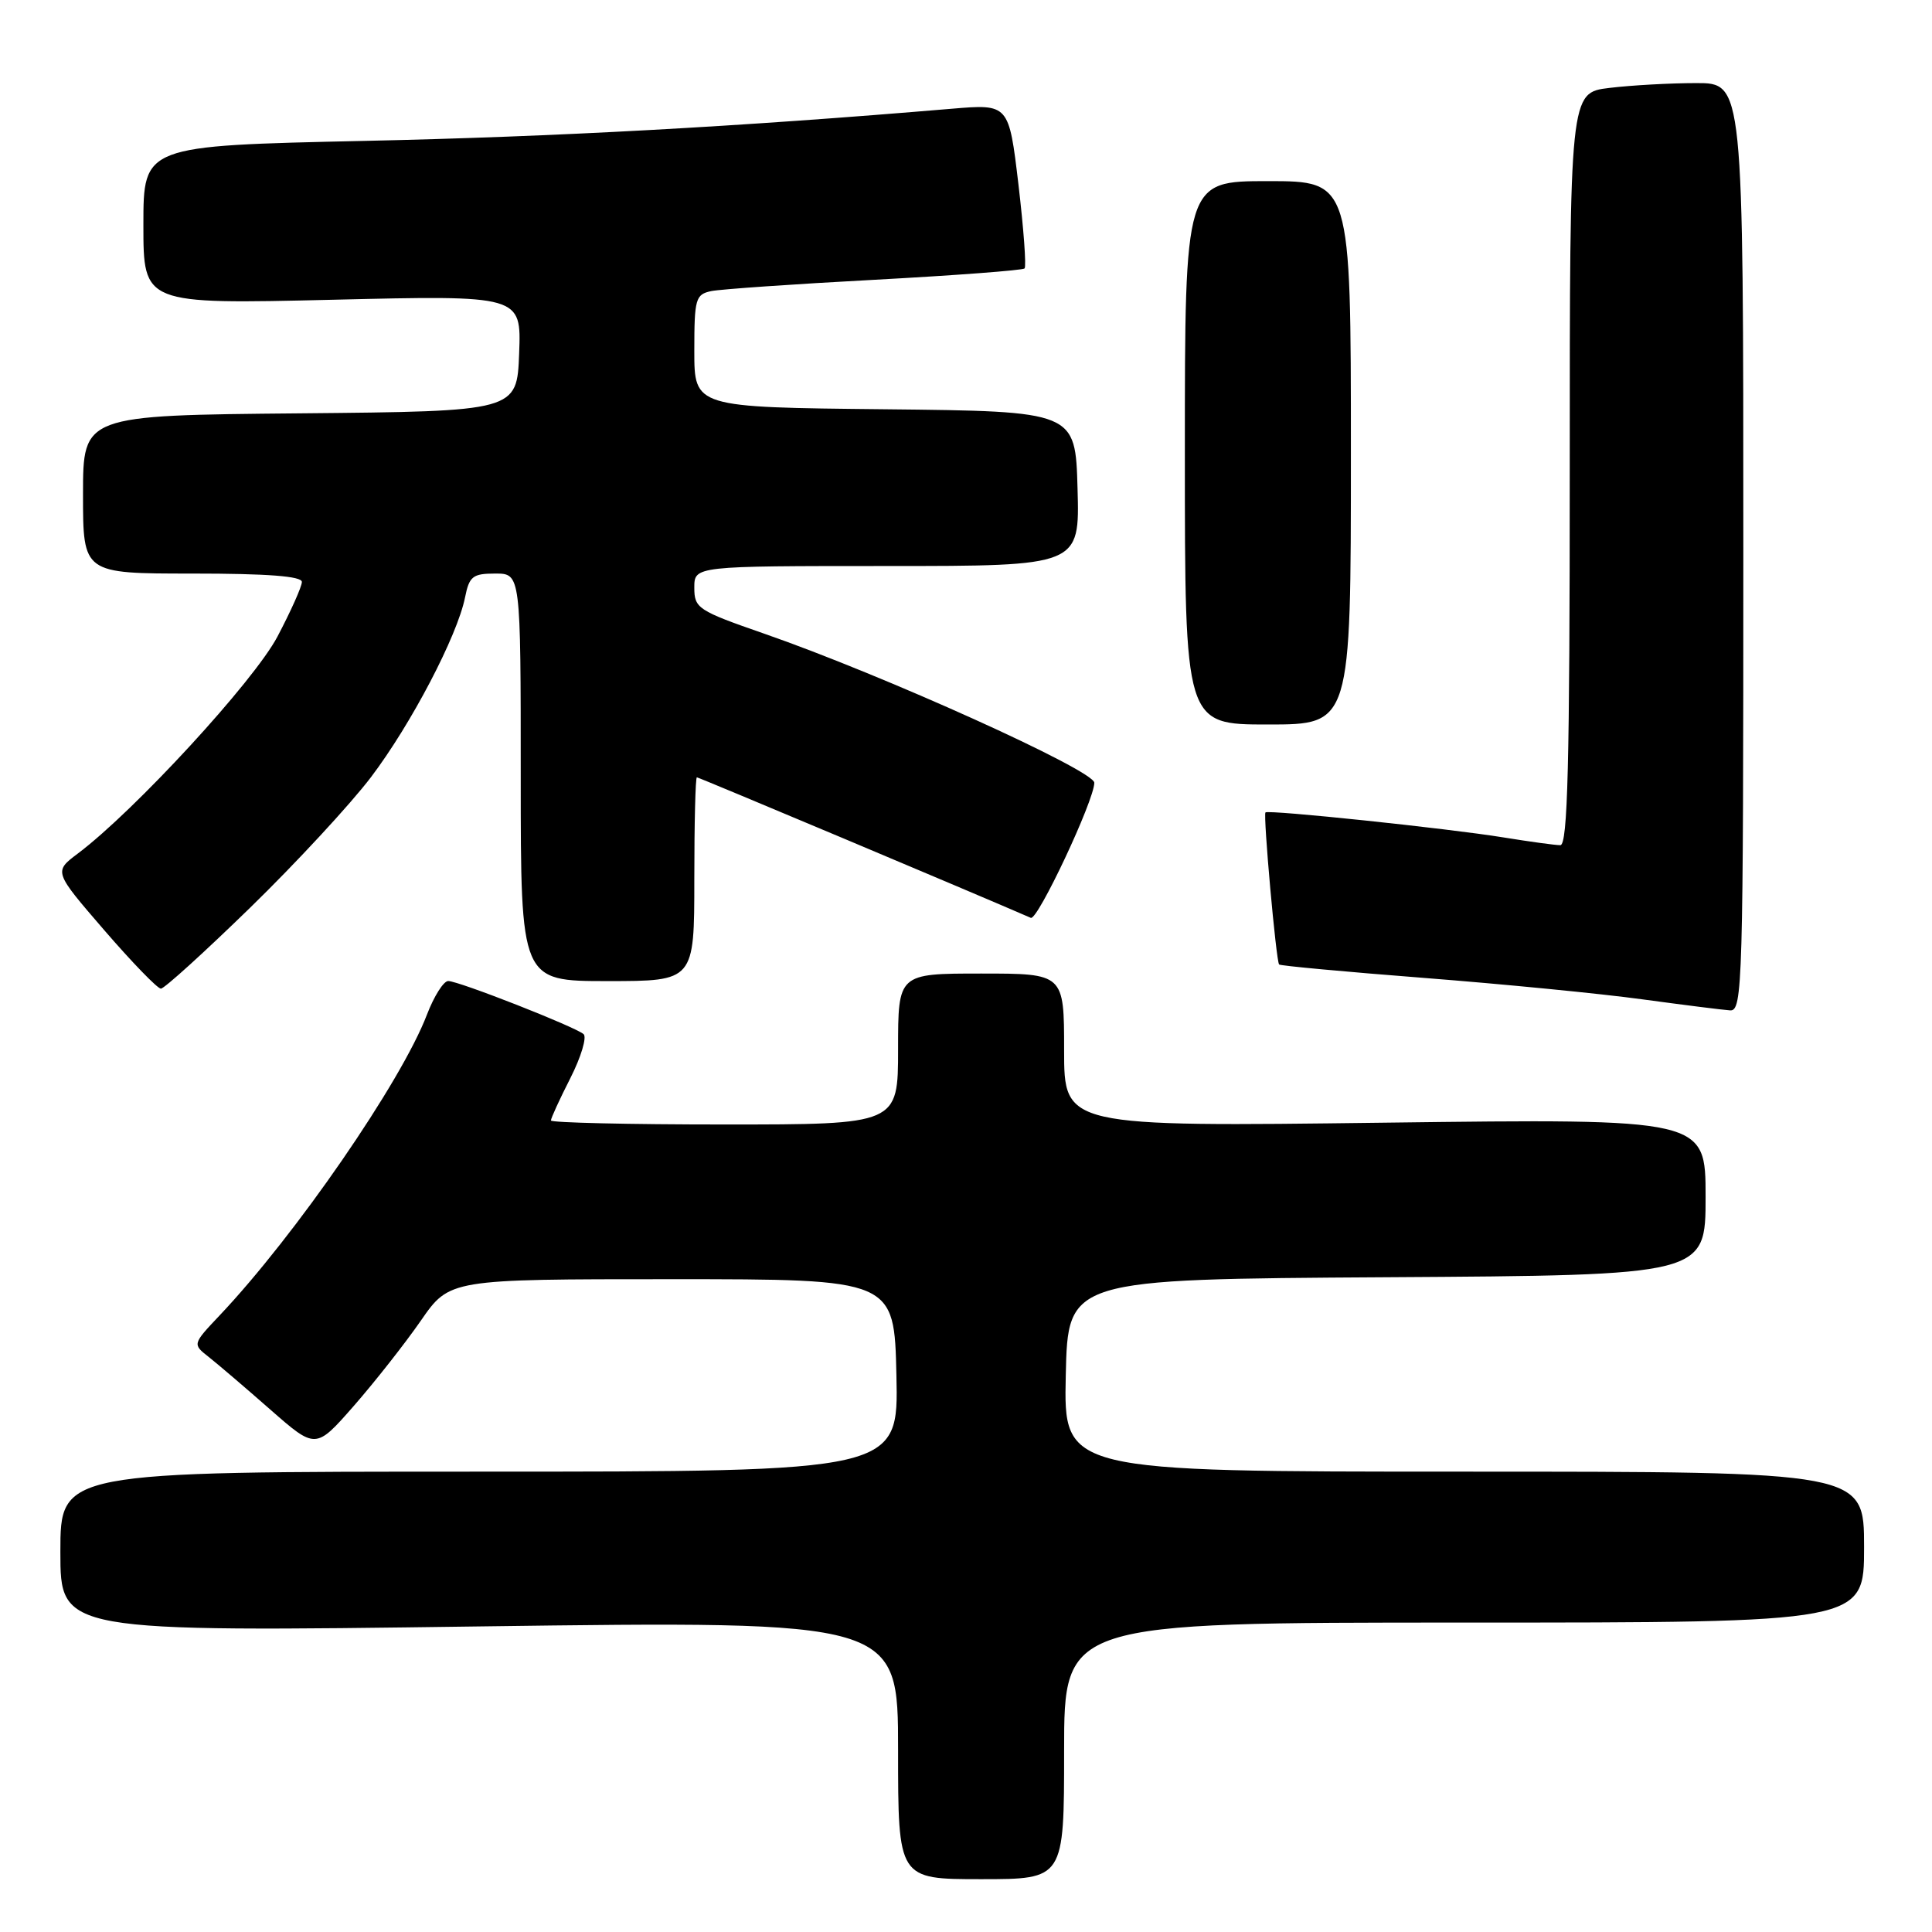 <?xml version="1.0" encoding="UTF-8" standalone="no"?>
<!DOCTYPE svg PUBLIC "-//W3C//DTD SVG 1.1//EN" "http://www.w3.org/Graphics/SVG/1.1/DTD/svg11.dtd" >
<svg xmlns="http://www.w3.org/2000/svg" xmlns:xlink="http://www.w3.org/1999/xlink" version="1.1" viewBox="0 0 256 256">
 <g >
 <path fill="currentColor"
d=" M 141.00 232.00 C 141.00 215.00 141.00 215.00 194.00 215.00 C 247.00 215.00 247.00 215.00 247.00 205.00 C 247.00 195.00 247.00 195.00 193.97 195.00 C 140.94 195.00 140.94 195.00 141.22 182.25 C 141.50 169.50 141.50 169.50 183.75 169.24 C 226.00 168.98 226.00 168.98 226.00 158.60 C 226.00 148.22 226.00 148.22 183.50 148.76 C 141.00 149.30 141.00 149.30 141.00 139.15 C 141.00 129.00 141.00 129.00 130.00 129.00 C 119.00 129.00 119.00 129.00 119.00 139.00 C 119.00 149.00 119.00 149.00 96.00 149.00 C 83.35 149.00 73.00 148.76 73.00 148.47 C 73.00 148.17 74.16 145.64 75.58 142.85 C 77.00 140.05 77.78 137.43 77.33 137.03 C 76.19 136.04 60.77 129.99 59.39 129.99 C 58.77 130.00 57.51 132.00 56.57 134.45 C 53.18 143.33 39.17 163.66 29.10 174.30 C 25.50 178.11 25.50 178.11 27.65 179.80 C 28.84 180.74 32.51 183.87 35.82 186.78 C 41.83 192.05 41.83 192.05 46.89 186.28 C 49.67 183.10 53.66 178.03 55.76 175.00 C 59.57 169.50 59.57 169.50 89.04 169.50 C 118.50 169.50 118.50 169.50 118.78 182.25 C 119.06 195.00 119.06 195.00 63.53 195.00 C 8.00 195.00 8.00 195.00 8.00 205.63 C 8.00 216.26 8.00 216.26 63.50 215.51 C 119.00 214.77 119.00 214.77 119.00 231.89 C 119.00 249.00 119.00 249.00 130.00 249.00 C 141.00 249.00 141.00 249.00 141.00 232.00 Z  M 231.00 72.50 C 231.00 11.00 231.00 11.00 224.75 11.01 C 221.31 11.01 216.14 11.30 213.25 11.65 C 208.00 12.28 208.00 12.28 208.00 62.14 C 208.00 101.37 207.73 112.00 206.75 111.99 C 206.06 111.99 202.66 111.52 199.20 110.96 C 191.80 109.76 168.07 107.27 167.68 107.65 C 167.36 107.98 169.09 127.39 169.49 127.80 C 169.64 127.97 178.29 128.77 188.70 129.58 C 199.10 130.39 212.09 131.66 217.56 132.41 C 223.03 133.15 228.29 133.82 229.25 133.88 C 230.90 133.99 231.00 130.45 231.00 72.50 Z  M 33.17 120.25 C 39.24 114.34 46.42 106.58 49.14 103.00 C 54.46 95.99 60.60 84.26 61.62 79.16 C 62.18 76.36 62.64 76.00 65.62 76.00 C 69.00 76.00 69.00 76.00 69.00 103.00 C 69.00 130.00 69.00 130.00 80.50 130.00 C 92.00 130.00 92.00 130.00 92.00 116.50 C 92.00 109.08 92.15 103.00 92.34 103.00 C 92.59 103.00 129.18 118.39 136.59 121.62 C 137.49 122.01 145.00 106.04 145.00 103.72 C 145.00 102.08 116.93 89.40 101.25 83.96 C 92.47 80.91 92.00 80.60 92.00 77.87 C 92.00 75.00 92.00 75.00 117.53 75.00 C 143.07 75.00 143.07 75.00 142.78 64.75 C 142.50 54.50 142.50 54.50 117.25 54.23 C 92.00 53.97 92.00 53.97 92.00 46.50 C 92.00 39.57 92.16 39.01 94.25 38.57 C 95.49 38.32 105.23 37.64 115.91 37.07 C 126.58 36.49 135.51 35.82 135.76 35.57 C 136.01 35.32 135.64 30.32 134.95 24.45 C 133.68 13.77 133.68 13.77 126.09 14.41 C 97.93 16.79 73.65 18.12 48.25 18.67 C 19.00 19.31 19.00 19.31 19.00 29.81 C 19.00 40.31 19.00 40.31 44.04 39.72 C 69.08 39.12 69.08 39.12 68.79 46.81 C 68.50 54.50 68.50 54.50 39.75 54.77 C 11.00 55.03 11.00 55.03 11.00 65.52 C 11.00 76.00 11.00 76.00 25.50 76.00 C 35.46 76.00 40.00 76.35 40.00 77.11 C 40.00 77.72 38.54 80.98 36.76 84.36 C 33.62 90.29 17.84 107.44 10.31 113.10 C 7.12 115.50 7.12 115.50 13.81 123.25 C 17.49 127.51 20.87 131.00 21.32 131.00 C 21.77 131.00 27.10 126.16 33.17 120.25 Z  M 179.00 60.00 C 179.00 24.00 179.00 24.00 168.00 24.00 C 157.00 24.00 157.00 24.00 157.00 60.00 C 157.00 96.00 157.00 96.00 168.00 96.00 C 179.00 96.00 179.00 96.00 179.00 60.00 Z "/>
</g>
</svg>